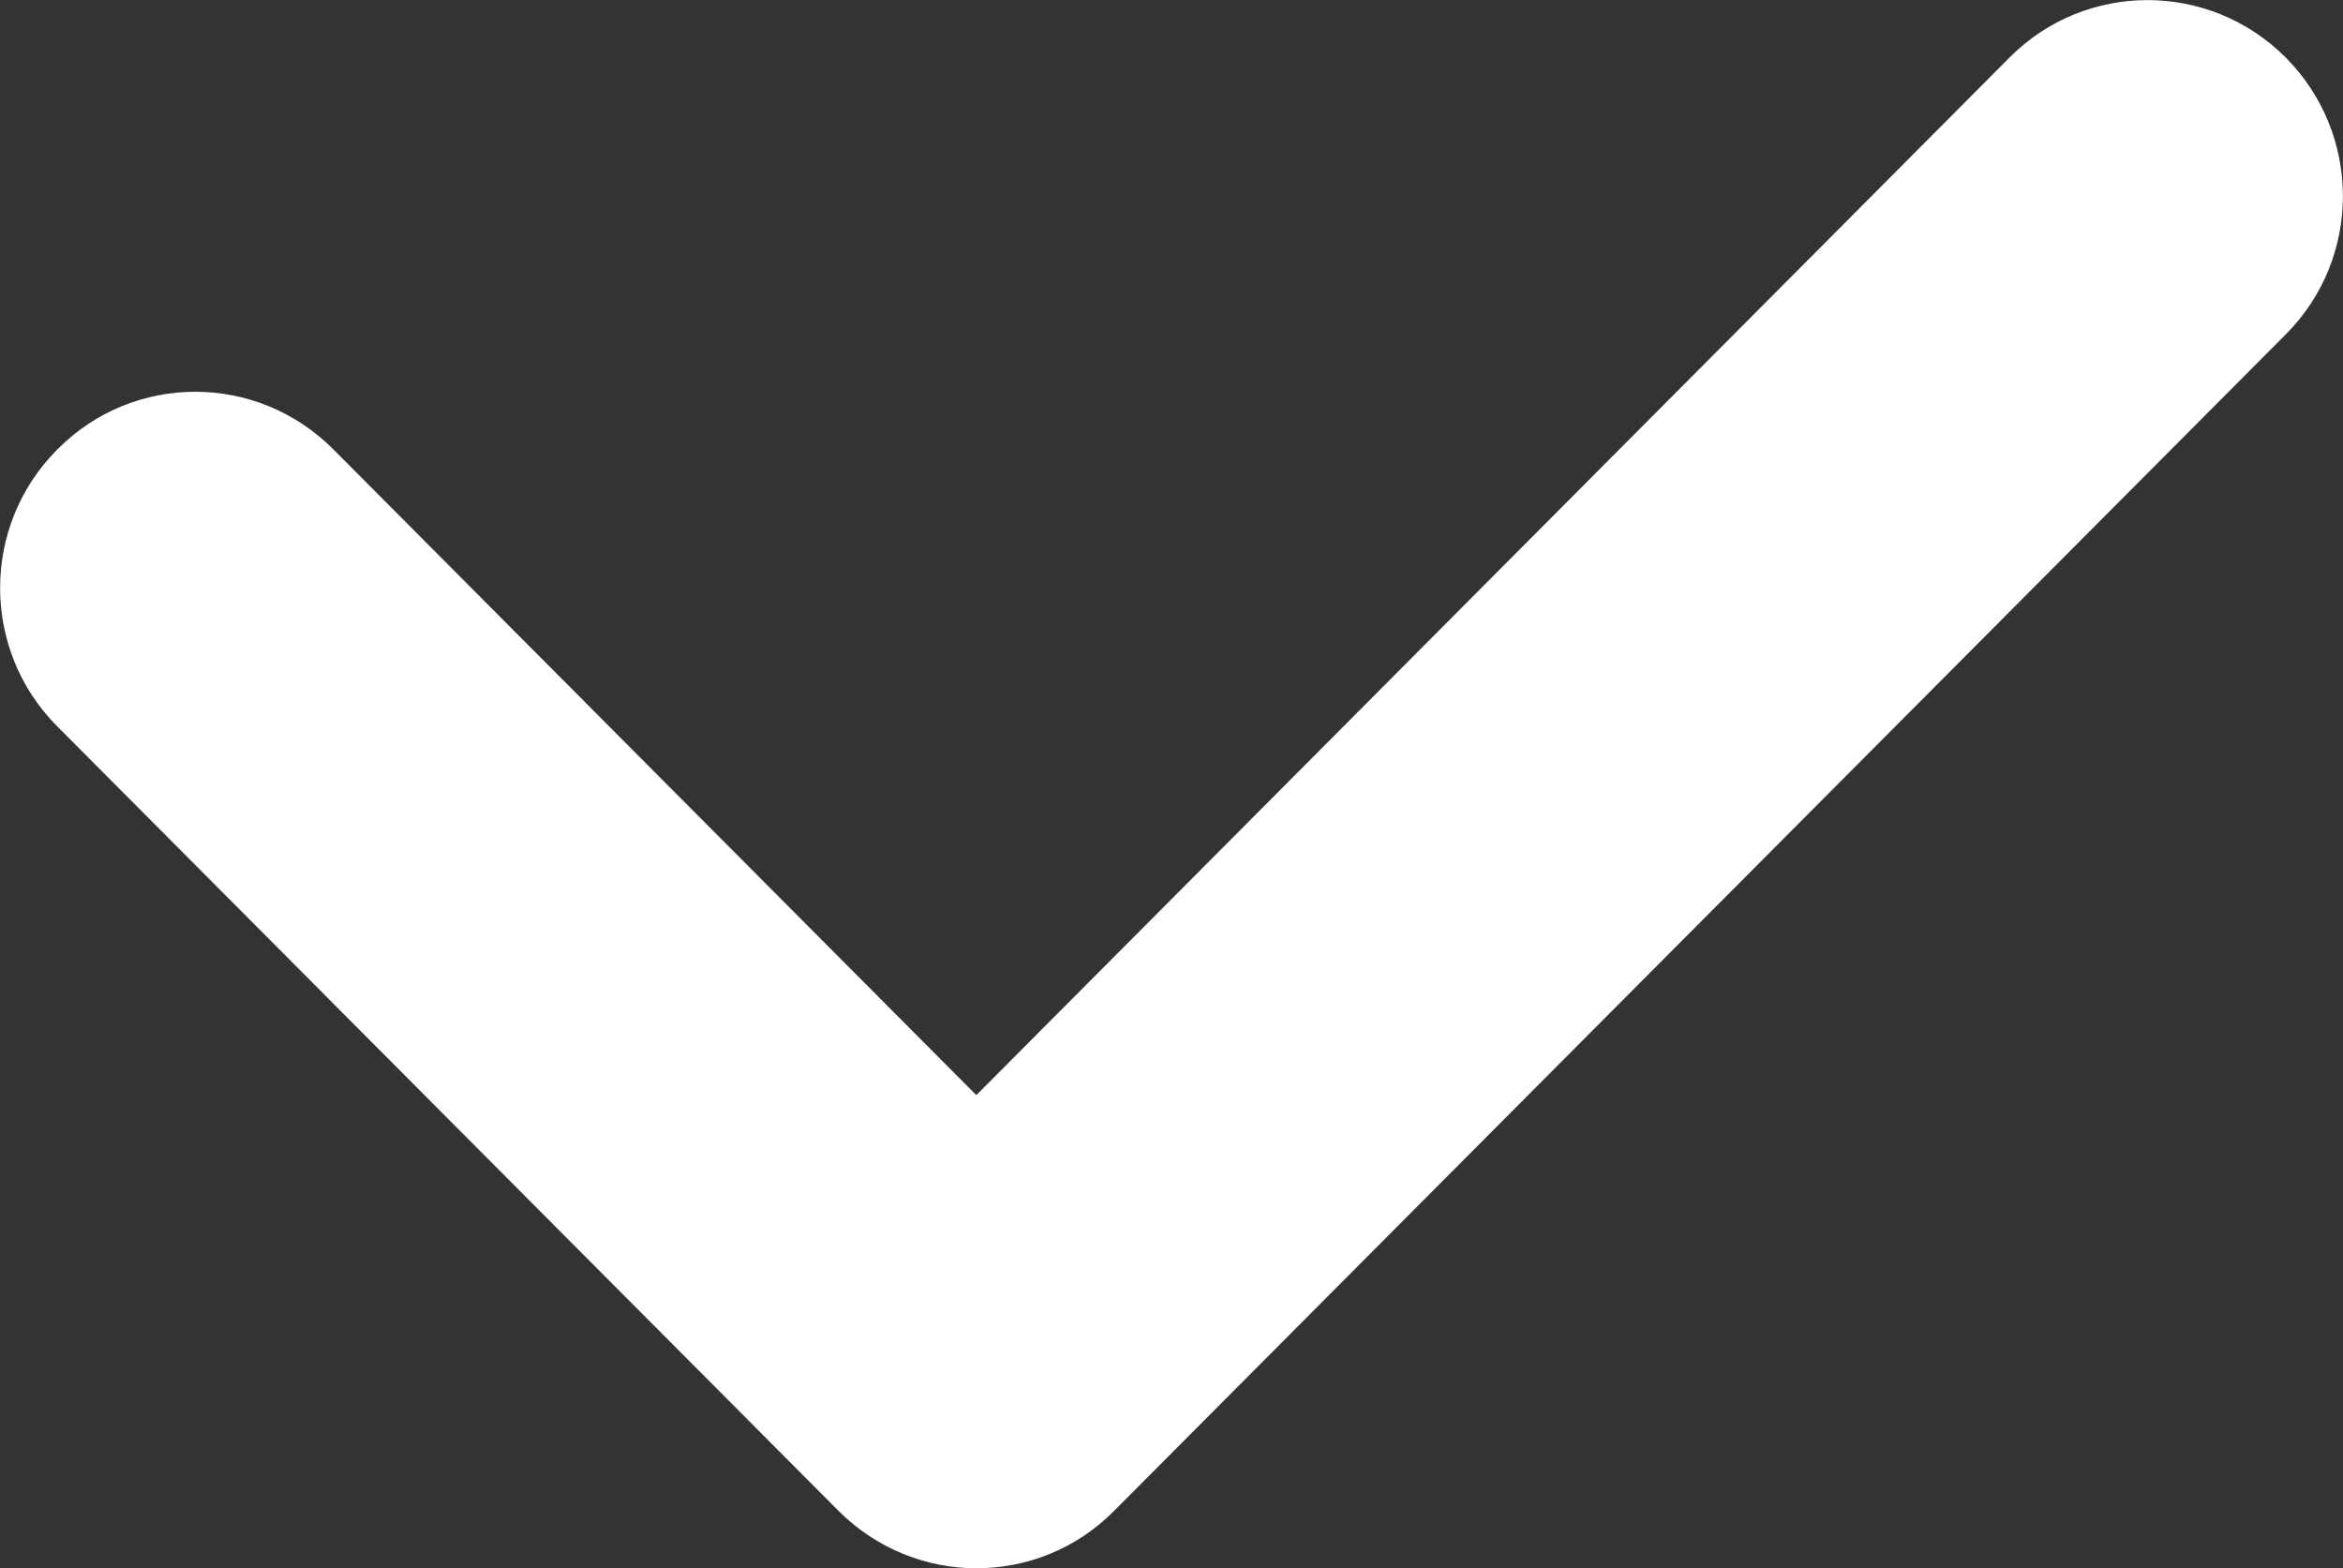 <?xml version="1.0" encoding="utf-8"?>
<!-- Generator: Adobe Illustrator 21.1.0, SVG Export Plug-In . SVG Version: 6.00 Build 0)  -->
<svg version="1.1" id="XMLID_2_" xmlns="http://www.w3.org/2000/svg" xmlns:xlink="http://www.w3.org/1999/xlink" x="0px" y="0px"
	 viewBox="0 0 5.918 3.961" enable-background="new 0 0 5.918 3.961" xml:space="preserve">
<rect x="0" y="0" width="5.918" height="3.961" fill="#333333" stroke="none"/>
<path id="tick" fill="#fff" d="M2.466,3.961c-0.126,0-0.252-0.049-0.348-0.145L0.145,1.835
	c-0.193-0.193-0.193-0.507,0-0.7c0.192-0.194,0.504-0.194,0.697,0l1.624,1.631l2.61-2.621
	c0.192-0.193,0.504-0.193,0.697,0c0.193,0.194,0.193,0.507,0,0.7l-2.959,2.971
	C2.718,3.913,2.592,3.961,2.466,3.961z"/>
</svg>
